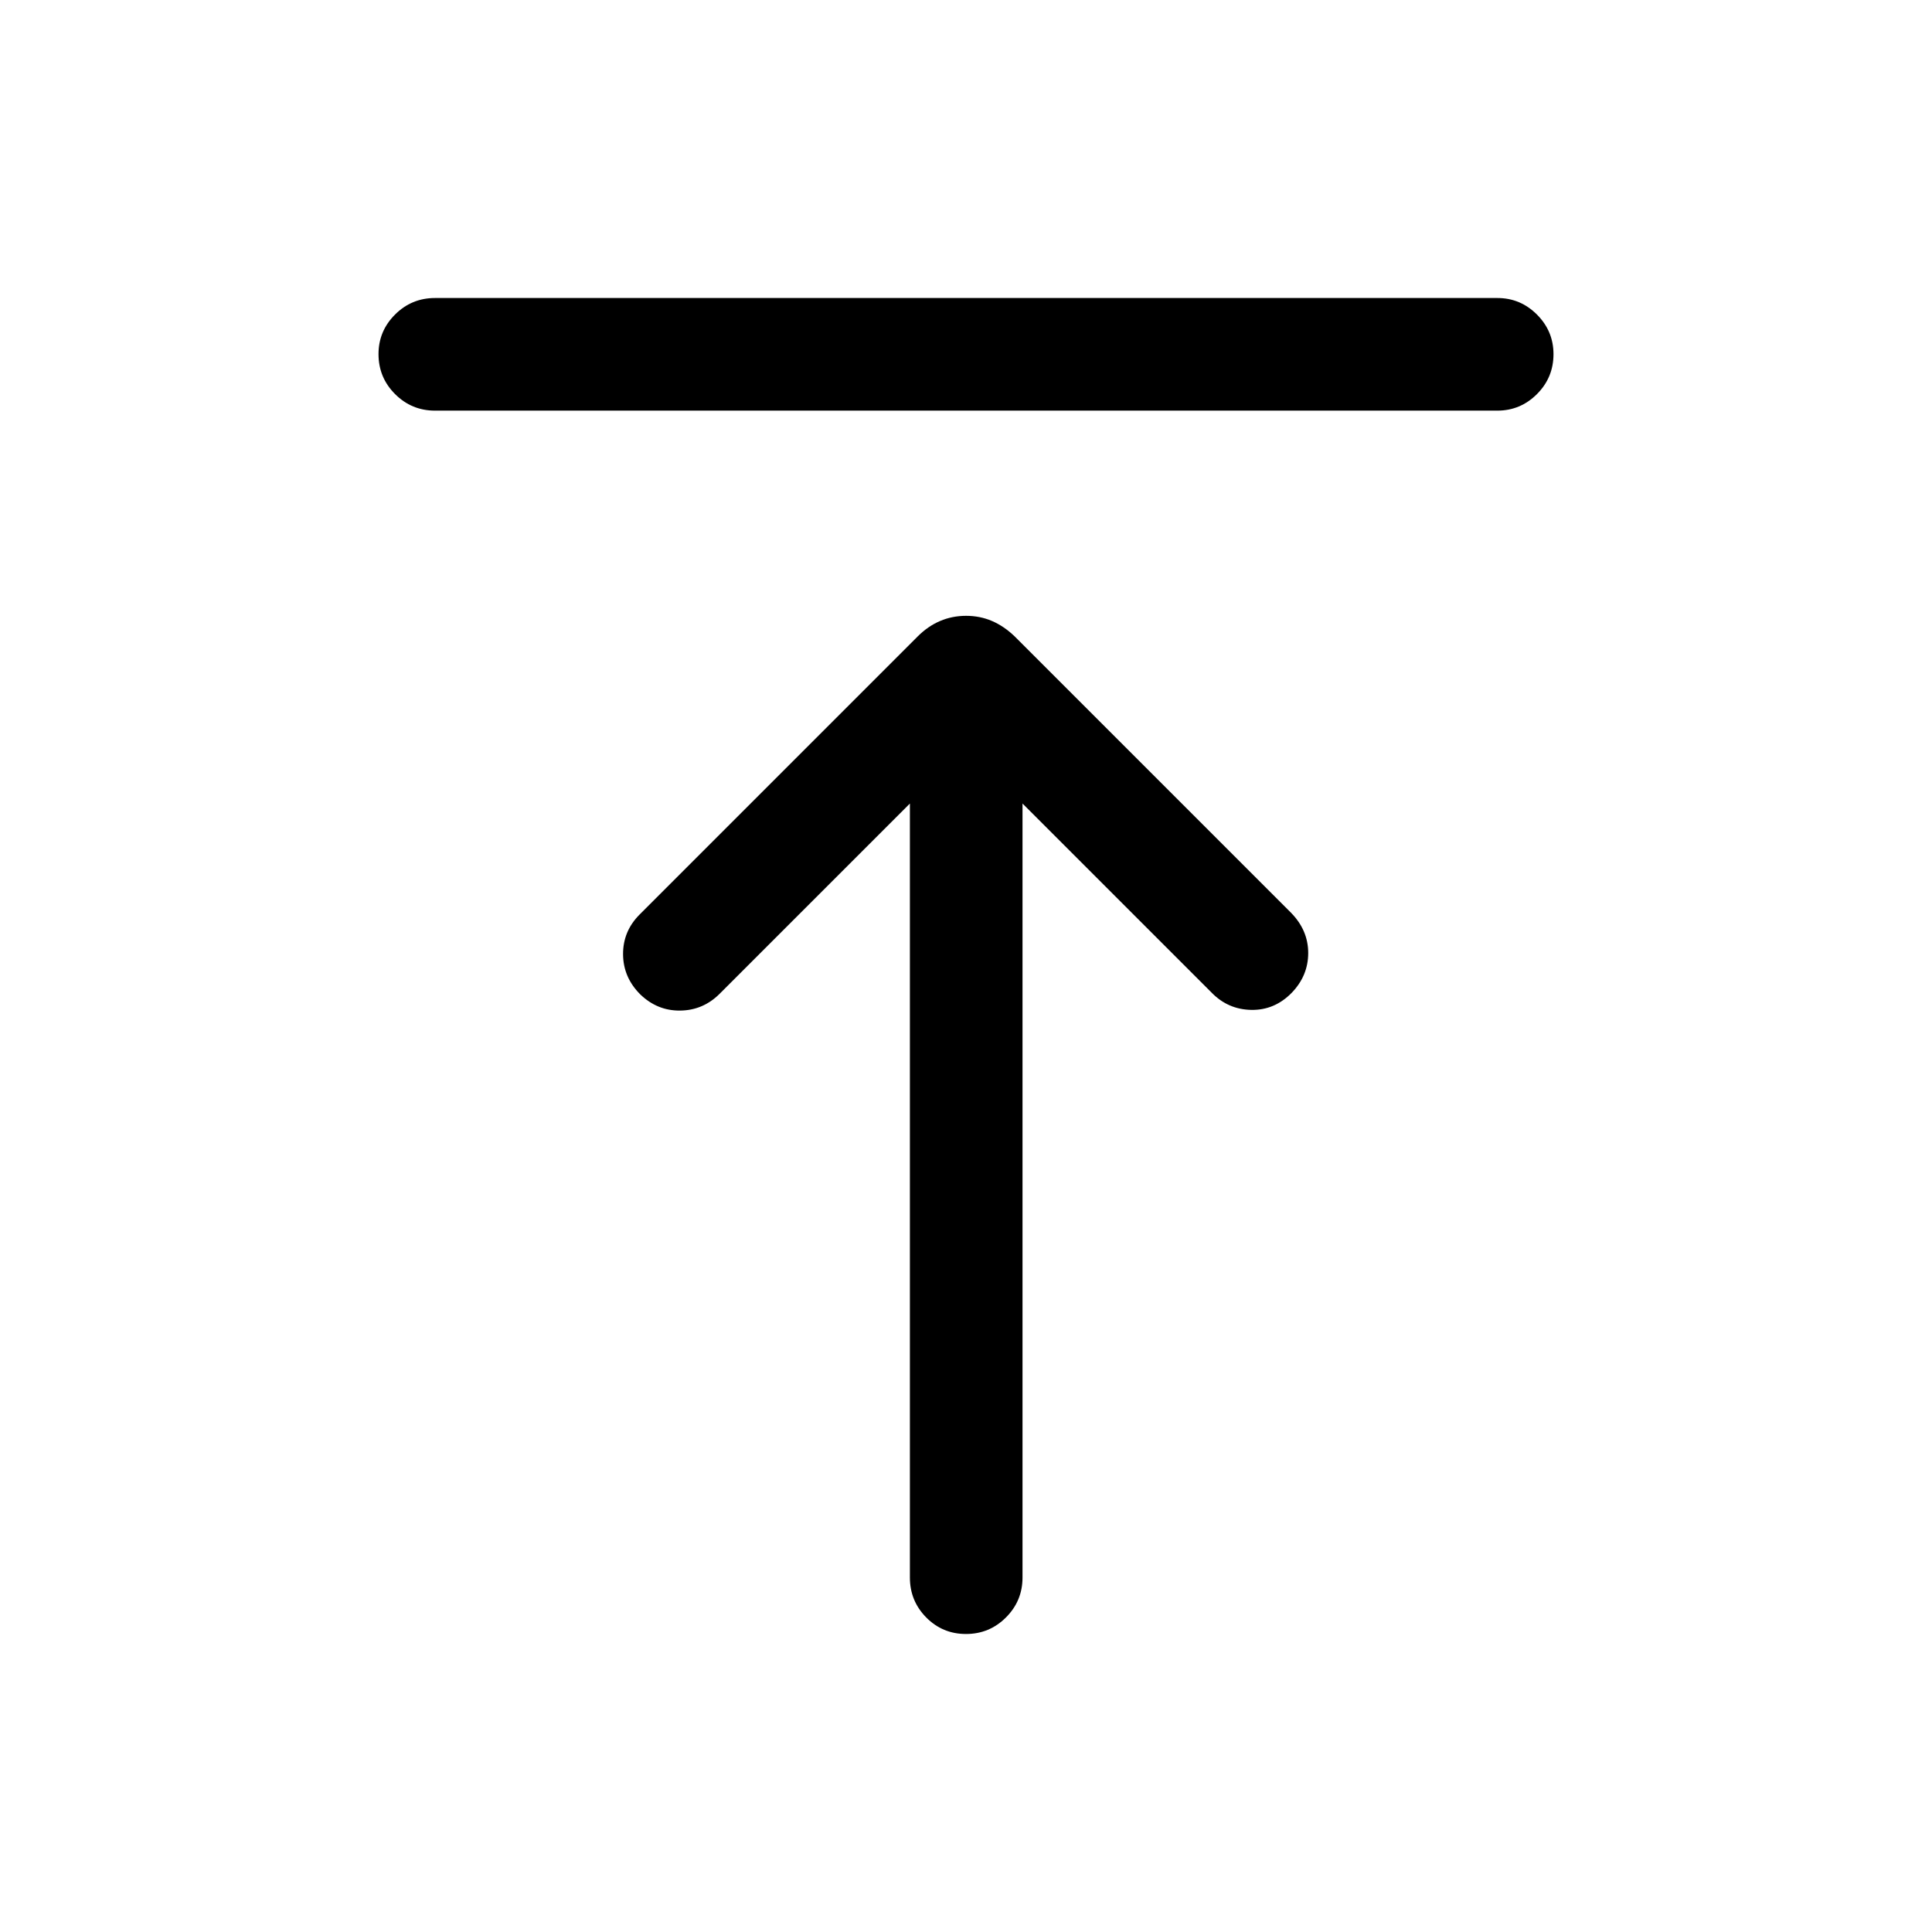 <svg xmlns="http://www.w3.org/2000/svg" height="24" viewBox="0 -960 960 960" width="24"><path d="M216.15-755.96q-11.63 0-19.85-8.23-8.22-8.22-8.22-19.86 0-11.45 8.22-19.66t19.85-8.21h527.89q11.44 0 19.66 8.22 8.22 8.23 8.22 19.68 0 11.64-8.22 19.85t-19.66 8.21H216.15Zm263.84 607.88q-11.64 0-19.76-8.22-8.11-8.22-8.11-19.85v-384.58l-94.54 94.54q-8.2 8.19-19.56 8.34-11.37.16-19.87-8.04-8.5-8.49-8.55-19.96-.06-11.46 8.25-19.76L456-643.77q5.12-5.11 11.15-7.67 6.03-2.56 12.9-2.56t12.85 2.56q5.98 2.56 11.29 7.67l137.35 137.35q8.5 8.69 8.5 19.96 0 11.27-8.19 19.77-8.5 8.69-20.06 8.5-11.56-.2-19.67-8.5l-94.04-94.04v384.58q0 11.63-8.23 19.85-8.22 8.22-19.86 8.22Z"/></svg>